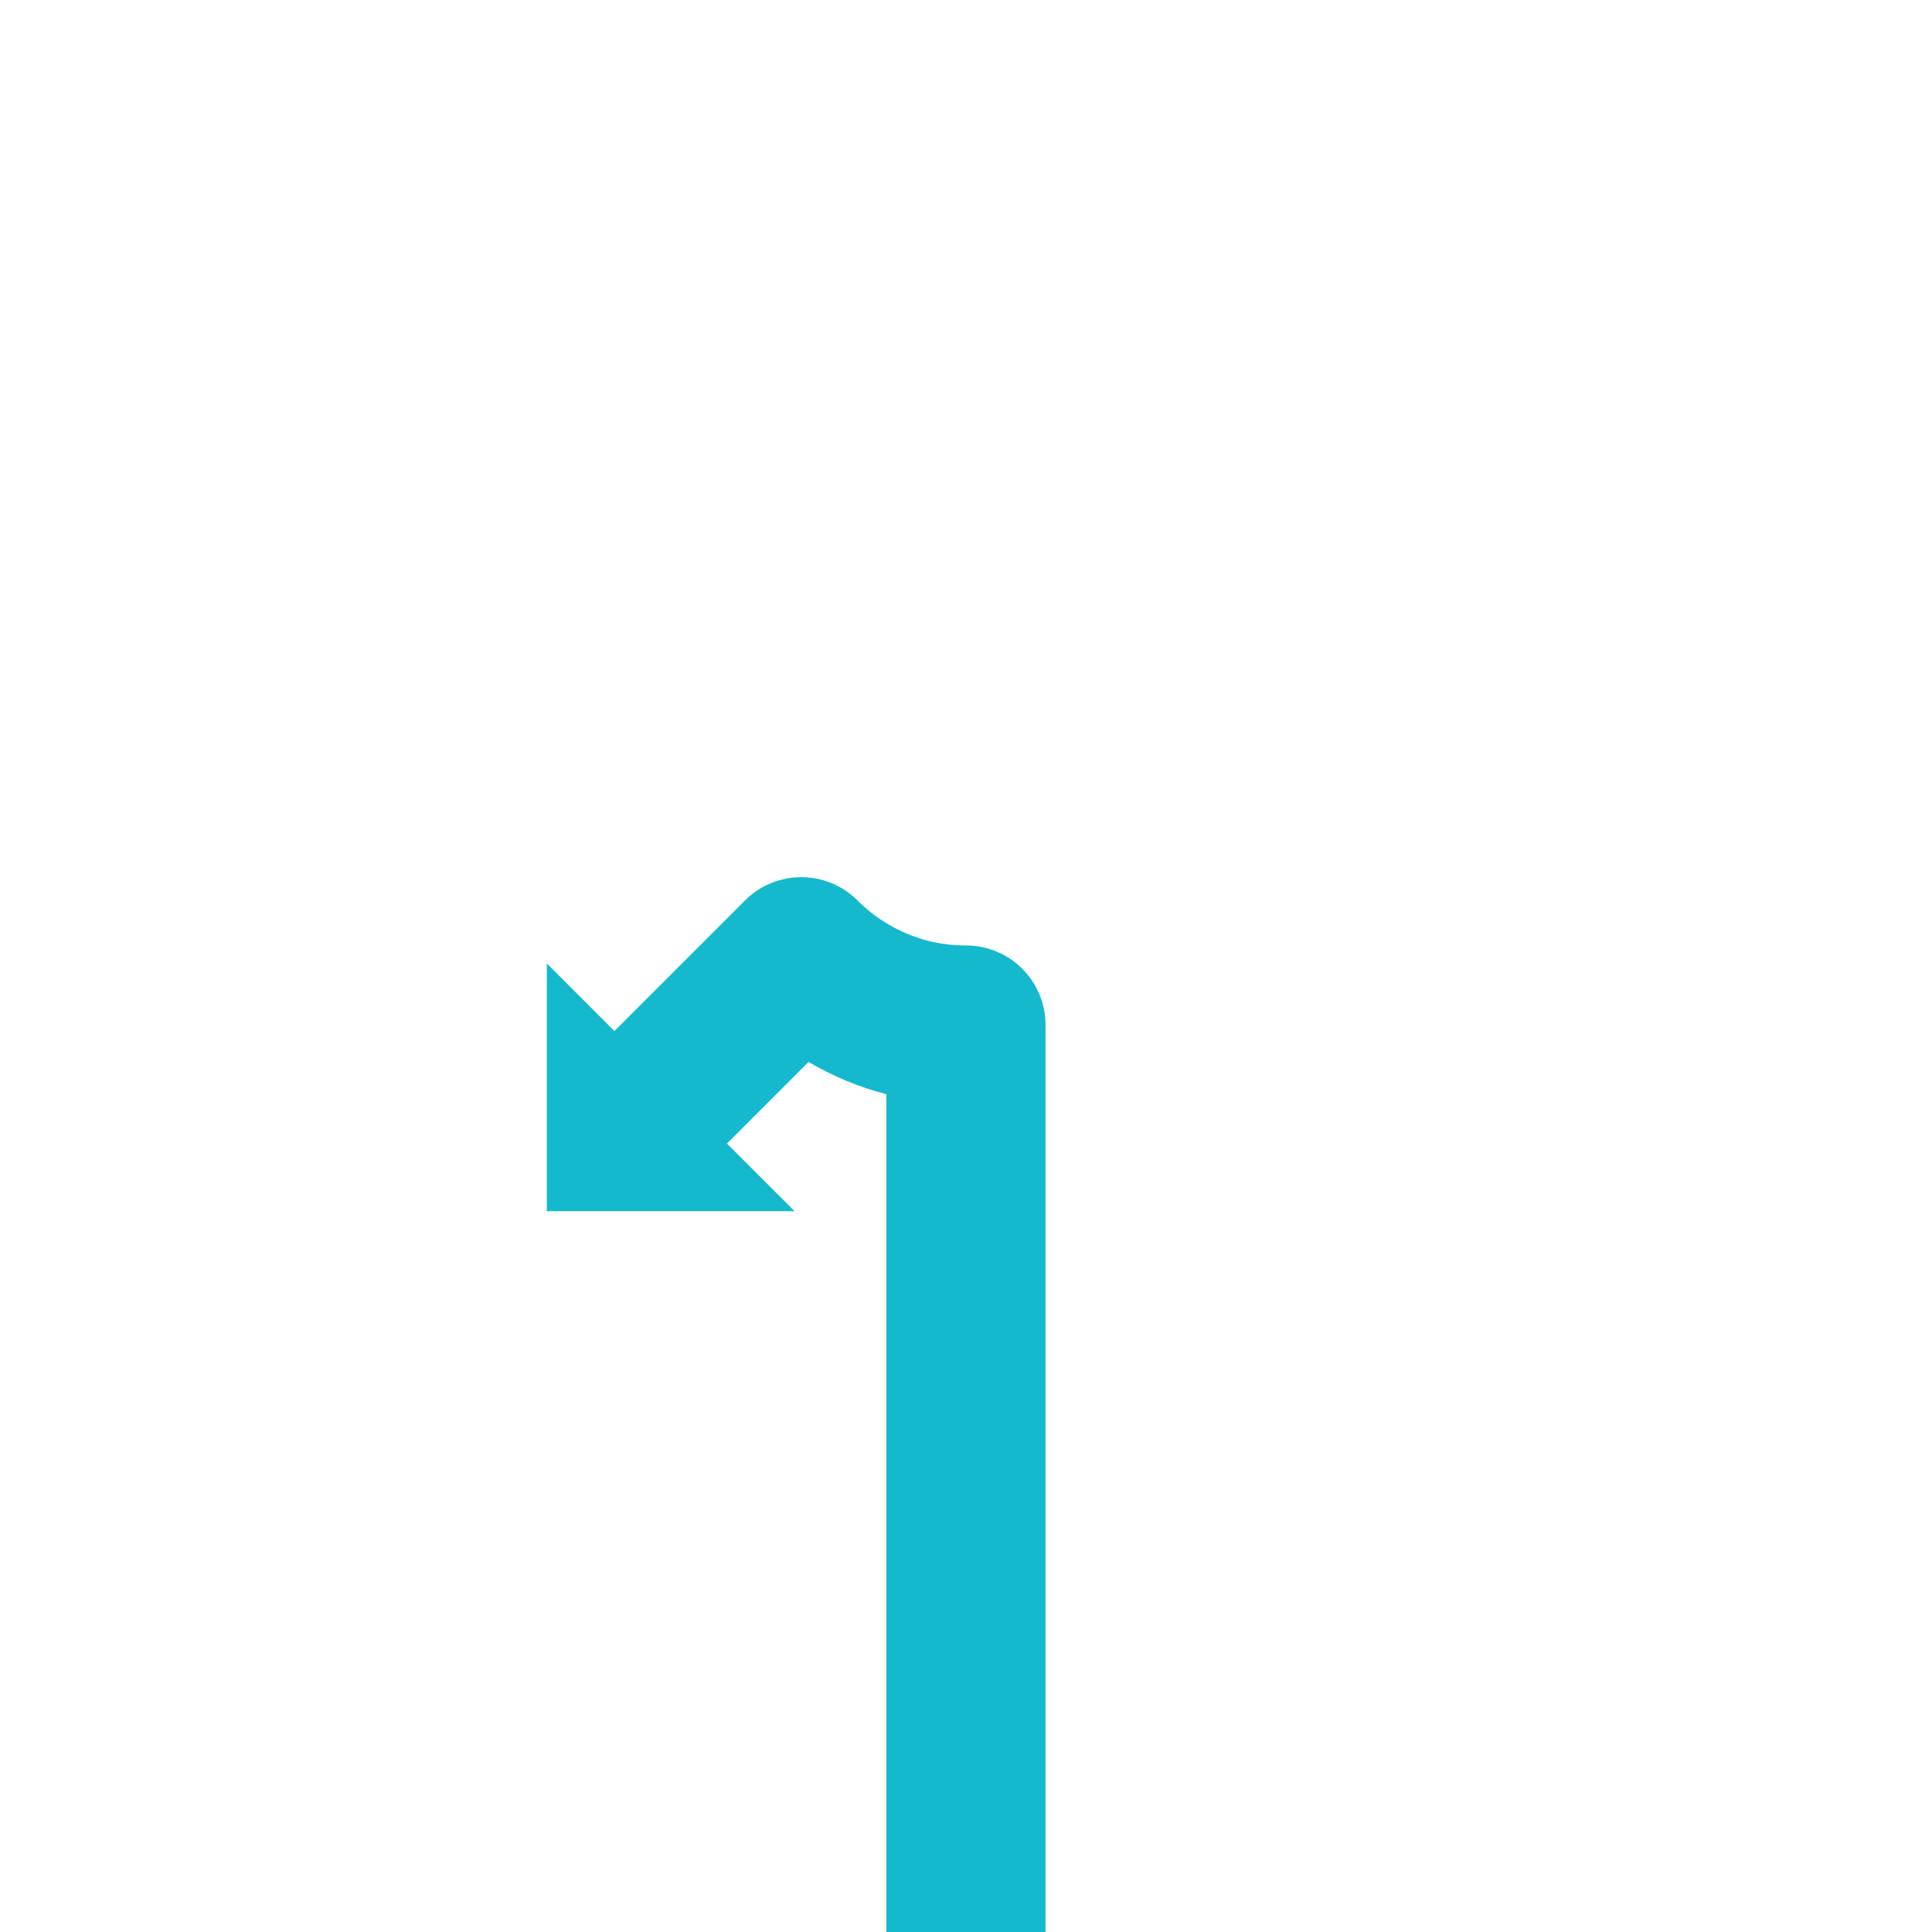 <?xml version="1.0" encoding="UTF-8"?>
<svg id="DIRECTION_ARROW" data-name="DIRECTION ARROW" xmlns="http://www.w3.org/2000/svg" xmlns:xlink="http://www.w3.org/1999/xlink" viewBox="0 0 170 170">
  <defs>
    <style>
      .cls-1 {
        fill: url(#OFA_gradient_arrow);
      }
    </style>
    <linearGradient id="OFA_gradient_arrow">
      <stop offset="0" stop-color="#14b9cd"/>
    </linearGradient>
  </defs>
  <path class="cls-1" d="m84.996,83.193c-1.11,0-2.19-.13-3.22-.38-1.35-.34-2.62-.87-3.78-1.58-.92-.56-1.78-1.23-2.54-2-2.74-2.73-7.17-2.73-9.9,0l-11.49,11.49-5.95-5.95v21.8h21.8l-5.95-5.95,7.18-7.18c2.12,1.25,4.42,2.21,6.85,2.84v73.72h14v-79.81c0-3.87-3.13-7-7-7Z"/>
</svg>